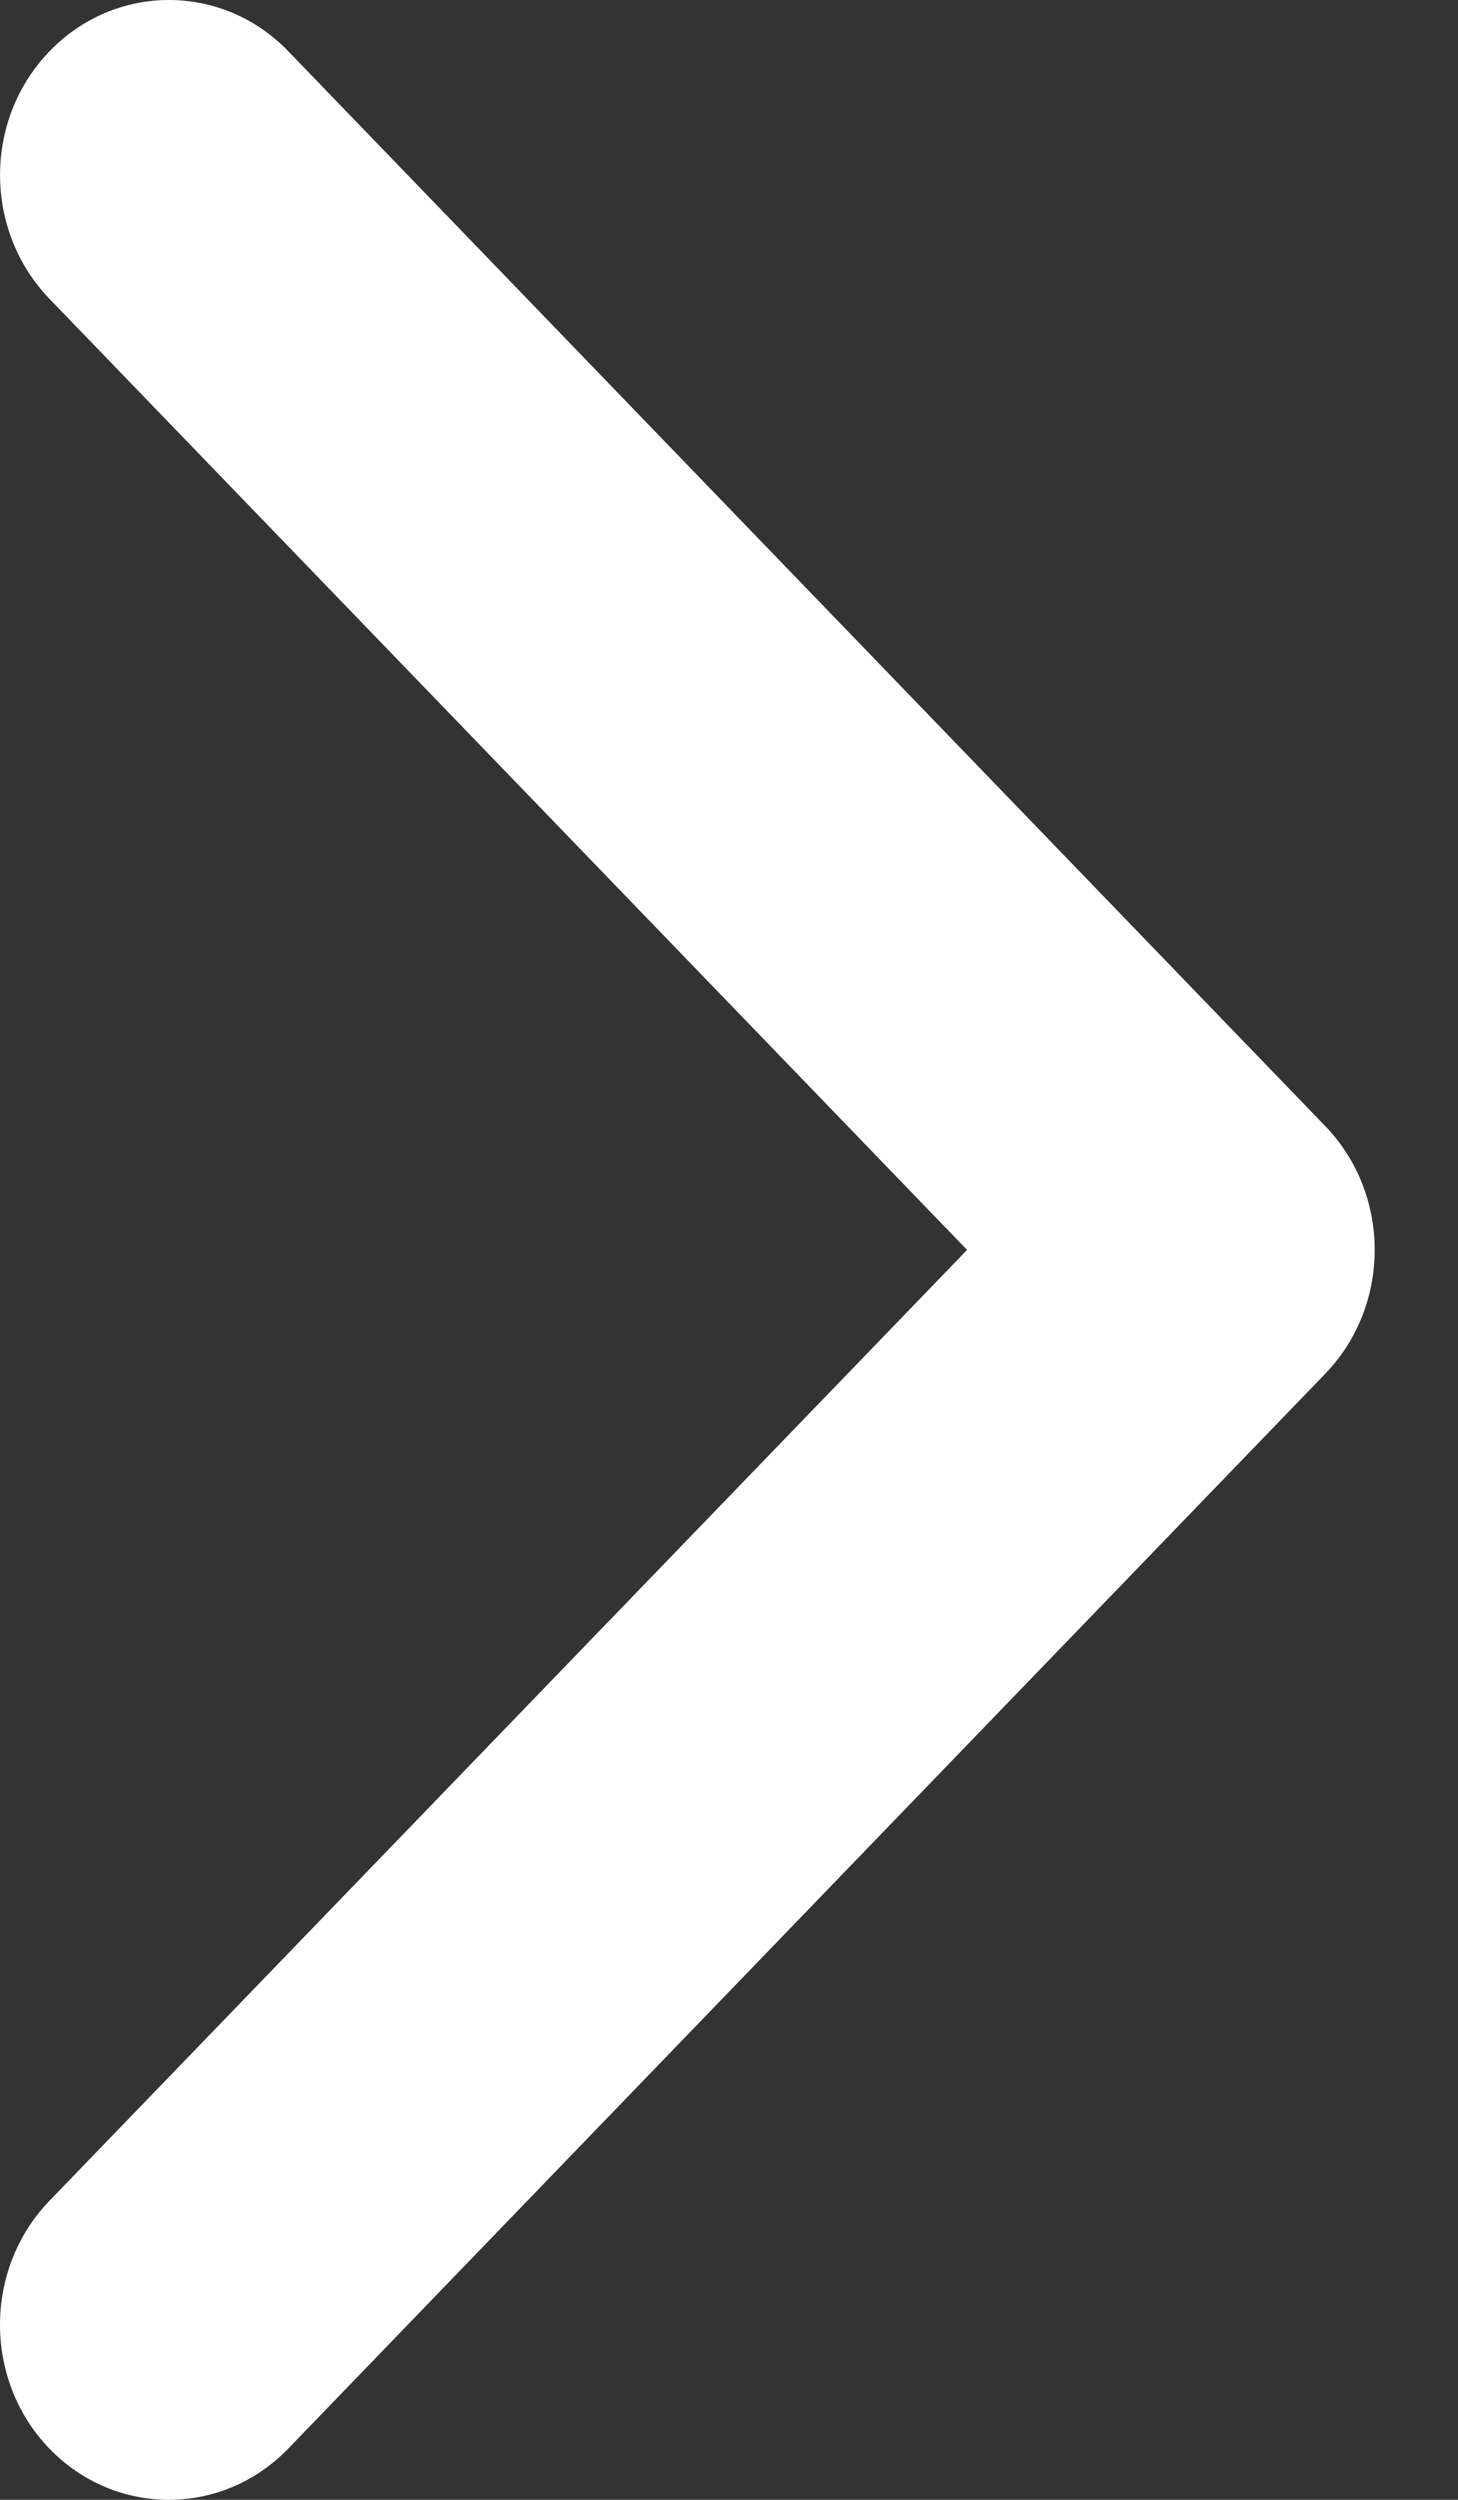 <svg width="7" height="12" viewBox="0 0 7 12" fill="none" xmlns="http://www.w3.org/2000/svg">
<rect x="0" y="0" width="7" height="12" fill="#333333" stroke="none"/>
<path fill-rule="evenodd" clip-rule="evenodd" d="M6.363 6.594L1.384 11.754C1.067 12.082 0.554 12.082 0.237 11.754C-0.079 11.426 -0.079 10.893 0.237 10.565L4.643 6L0.238 1.435C-0.079 1.106 -0.079 0.574 0.238 0.246C0.554 -0.082 1.068 -0.082 1.384 0.246L6.363 5.406C6.521 5.57 6.6 5.785 6.6 6C6.6 6.215 6.521 6.43 6.363 6.594Z" fill="white"/>
<mask id="mask0" mask-type="alpha" maskUnits="userSpaceOnUse" x="0" y="0" width="7" height="12">
<path fill-rule="evenodd" clip-rule="evenodd" d="M6.363 6.594L1.384 11.754C1.067 12.082 0.554 12.082 0.237 11.754C-0.079 11.426 -0.079 10.893 0.237 10.565L4.643 6L0.238 1.435C-0.079 1.106 -0.079 0.574 0.238 0.246C0.554 -0.082 1.068 -0.082 1.384 0.246L6.363 5.406C6.521 5.57 6.6 5.785 6.6 6C6.6 6.215 6.521 6.43 6.363 6.594Z" fill="white"/>
</mask>
<g mask="url(#mask0)">
</g>
</svg>
